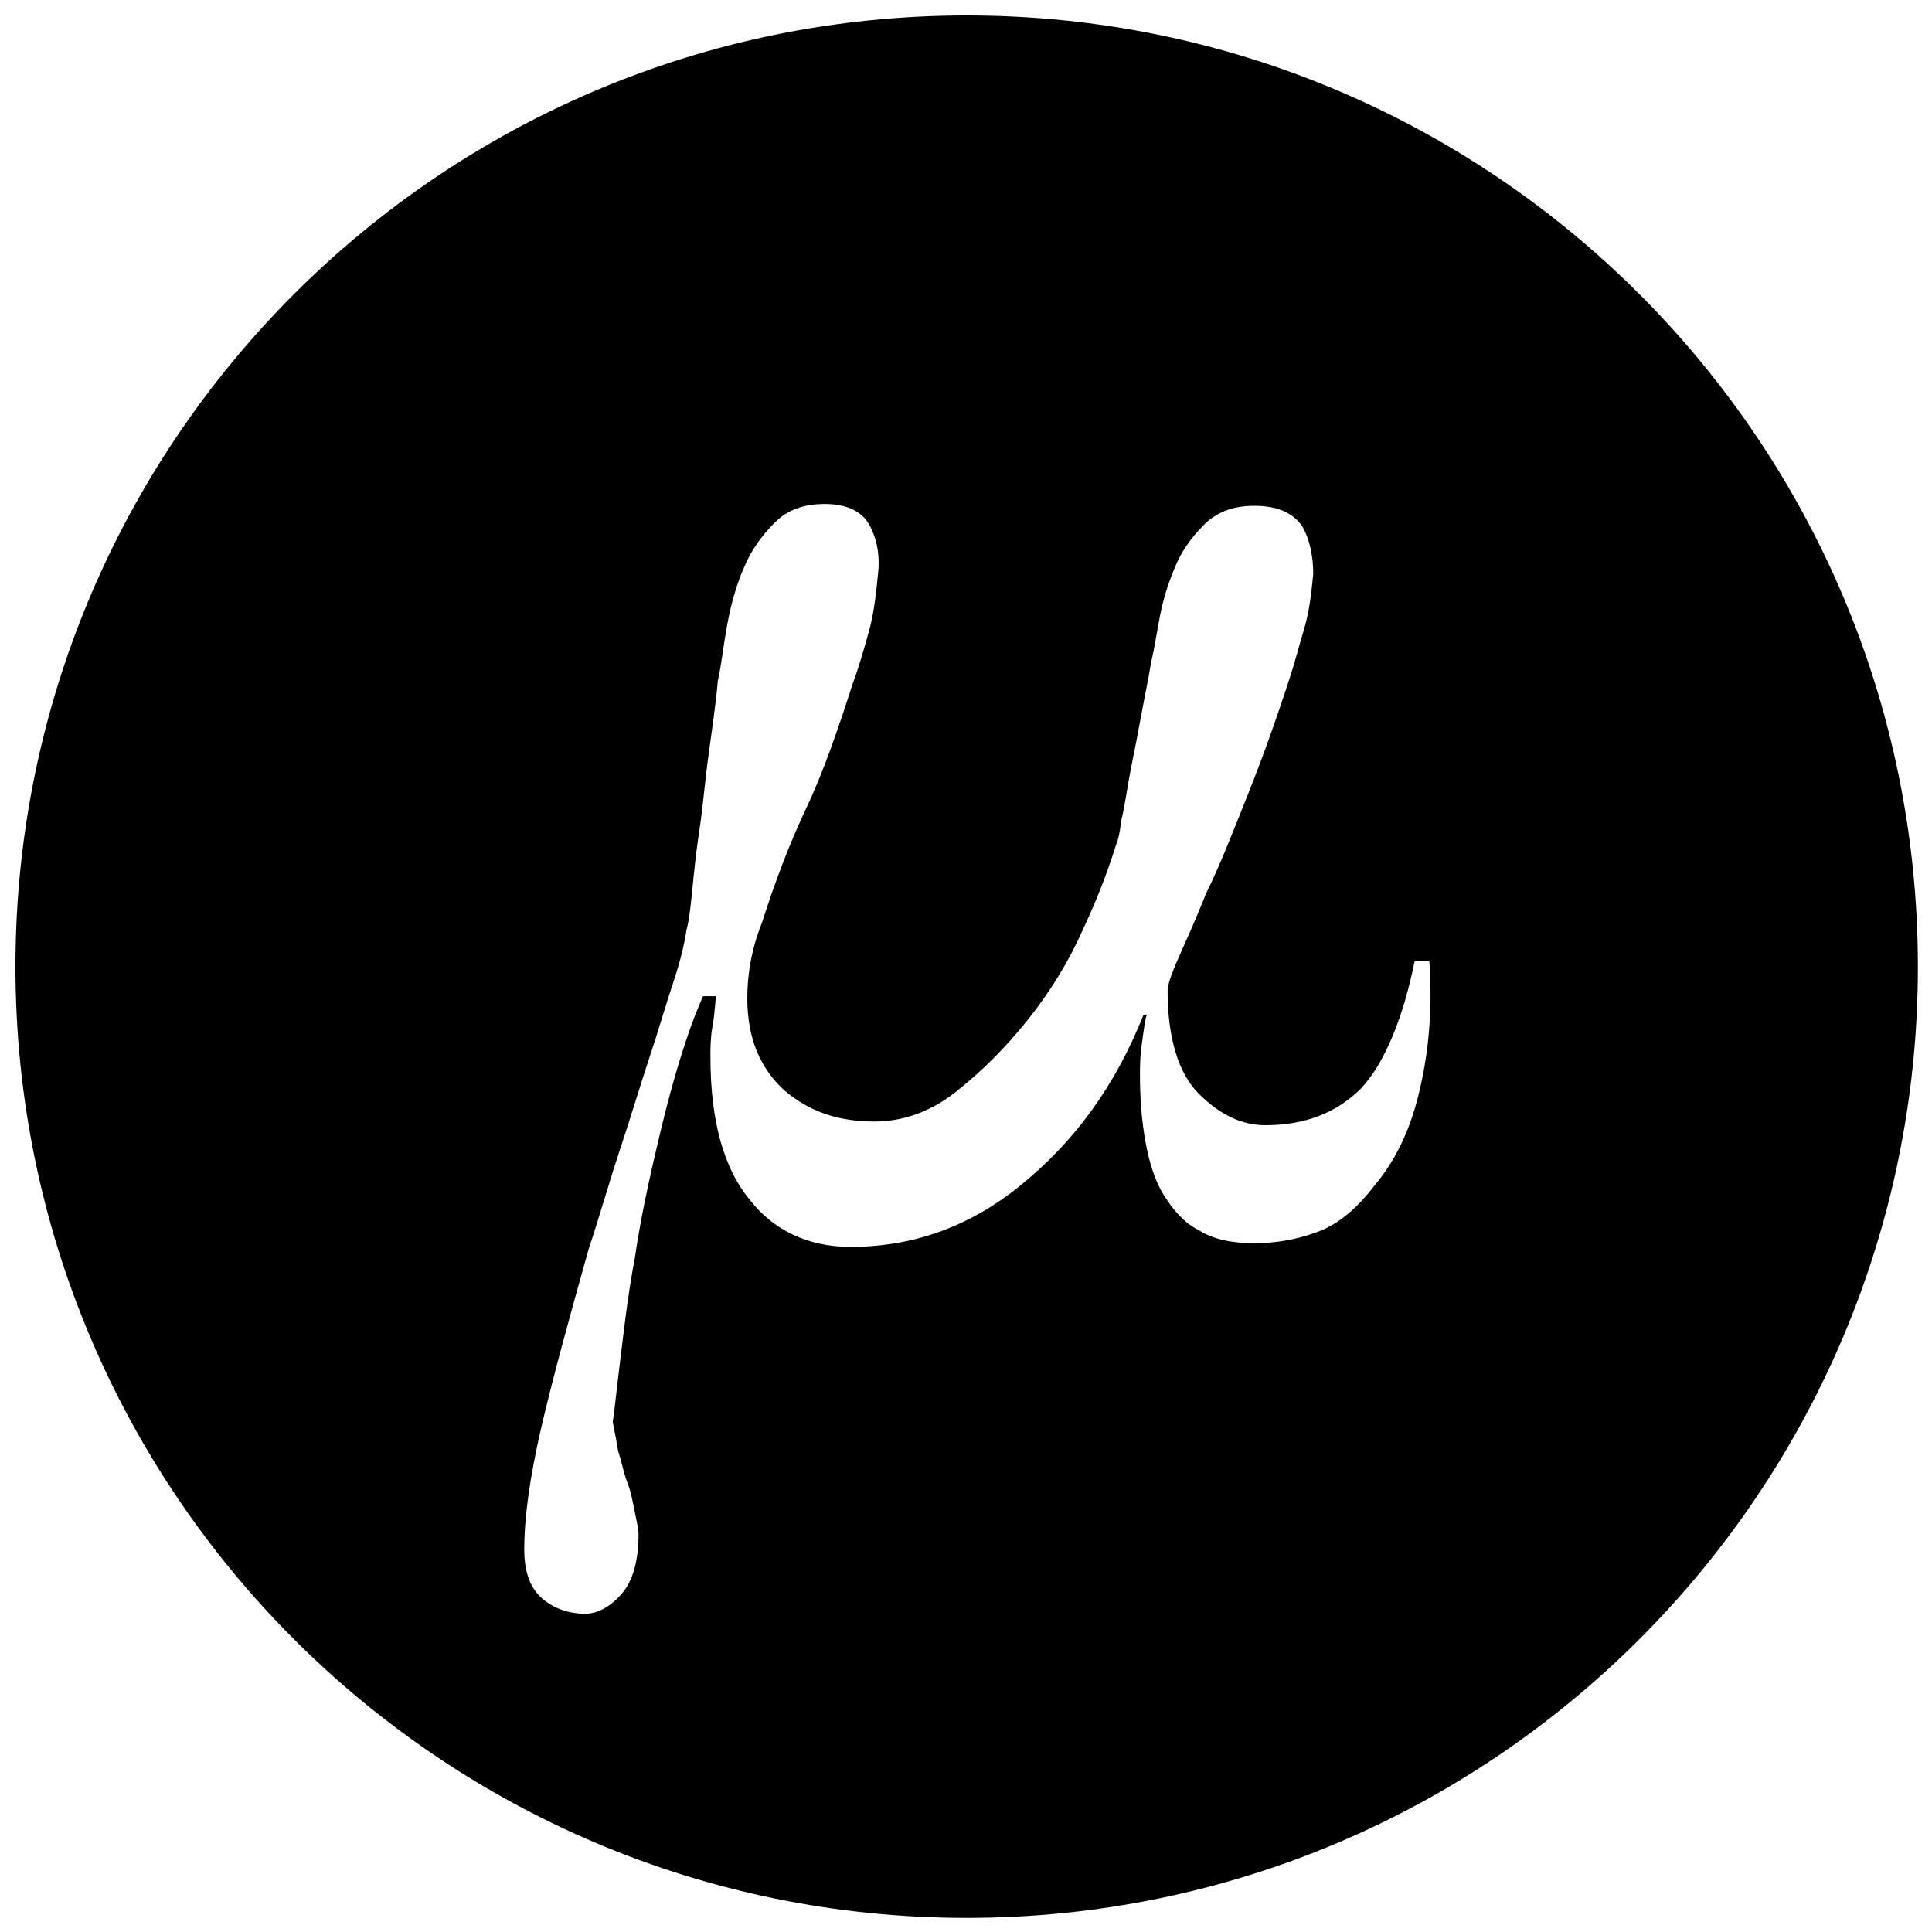 <svg clip-rule="evenodd" fill-rule="evenodd" stroke-linejoin="round" stroke-miterlimit="2" viewBox="0 0 24 24" xmlns="http://www.w3.org/2000/svg"><path d="m51.6 0c-28.5 0-51.6 23.1-51.6 51.6s23.1 51.6 51.6 51.6 51.6-23.1 51.6-51.6-23.1-51.6-51.6-51.6zm24.5 58.6c-.5 2-1.3 3.6-2.4 4.9-1 1.3-2 2.1-3.1 2.5s-2.2.6-3.4.6-2.2-.2-3-.7c-.8-.4-1.4-1.1-1.9-1.9s-.8-1.8-1-2.9-.3-2.3-.3-3.6c0-.5 0-1 .1-1.7s.2-1.6.3-1.6h-.2c-1.6 4-3.8 6.9-6.6 9.2s-5.9 3.4-9.3 3.4c-2.3 0-4.2-.9-5.5-2.6-1.4-1.7-2.1-4.3-2.1-7.7 0-.5 0-1 .1-1.6.1-.5.1-.7.2-1.7h-.7c-.9 2-1.7 4.8-2.3 7.3s-1.1 4.8-1.4 6.9c-.4 2.1-.6 4-.8 5.6s-.3 2.7-.4 3.3c.1.5.2 1 .3 1.6.2.6.3 1.2.5 1.7s.3 1.1.4 1.6.2.9.2 1.2c0 1.4-.3 2.5-.9 3.2s-1.3 1.1-2 1.1c-.9 0-1.7-.3-2.3-.8-.7-.6-1-1.5-1-2.7 0-1.7.3-3.9.9-6.5s1.5-5.9 2.6-9.8c.6-1.8 1.1-3.6 1.7-5.4s1.1-3.5 1.6-5 .9-2.9 1.3-4.1.6-2.1.7-2.8c.1-.3.2-1 .3-2s.2-2.1.4-3.4.3-2.7.5-4.1c.2-1.5.4-2.8.5-4 .2-.9.3-1.9.5-3s.5-2.2.9-3.1c.4-1 1-1.8 1.7-2.5s1.6-1 2.7-1c1.2 0 2 .4 2.4 1.1s.6 1.6.5 2.6-.2 2.1-.5 3.2-.6 2.1-.9 2.9c-.8 2.5-1.6 4.8-2.5 6.7s-1.7 4-2.4 6.2c-.6 1.5-.8 2.9-.8 4.1 0 2.2.7 3.8 2 5 1.4 1.2 3 1.7 4.9 1.7 1.5 0 3-.5 4.4-1.6s2.7-2.4 3.9-3.9 2.2-3.1 3-4.9c.8-1.7 1.4-3.3 1.8-4.6.1-.2.2-.6.3-1.4.2-.8.3-1.7.5-2.7s.4-2 .6-3.1.4-2 .5-2.7c.2-.8.3-1.6.5-2.6s.5-1.9.9-2.8 1-1.6 1.6-2.2c.7-.6 1.5-.9 2.6-.9 1.3 0 2.1.4 2.6 1.1.4.7.6 1.6.6 2.6-.1 1-.2 2-.5 3s-.5 1.8-.7 2.4c-.8 2.5-1.6 4.7-2.4 6.7s-1.5 3.8-2.2 5.2c-.6 1.5-1.1 2.6-1.5 3.5s-.6 1.5-.6 1.8c0 2.6.6 4.5 1.7 5.6s2.3 1.7 3.6 1.7c2.2 0 3.9-.7 5.2-2 1.3-1.4 2.3-3.9 2.9-6.9h.8c.2 2.9-.1 5.3-.6 7.3z" fill-rule="nonzero" transform="matrix(.229 0 0 .229 .192 .192)"/></svg>